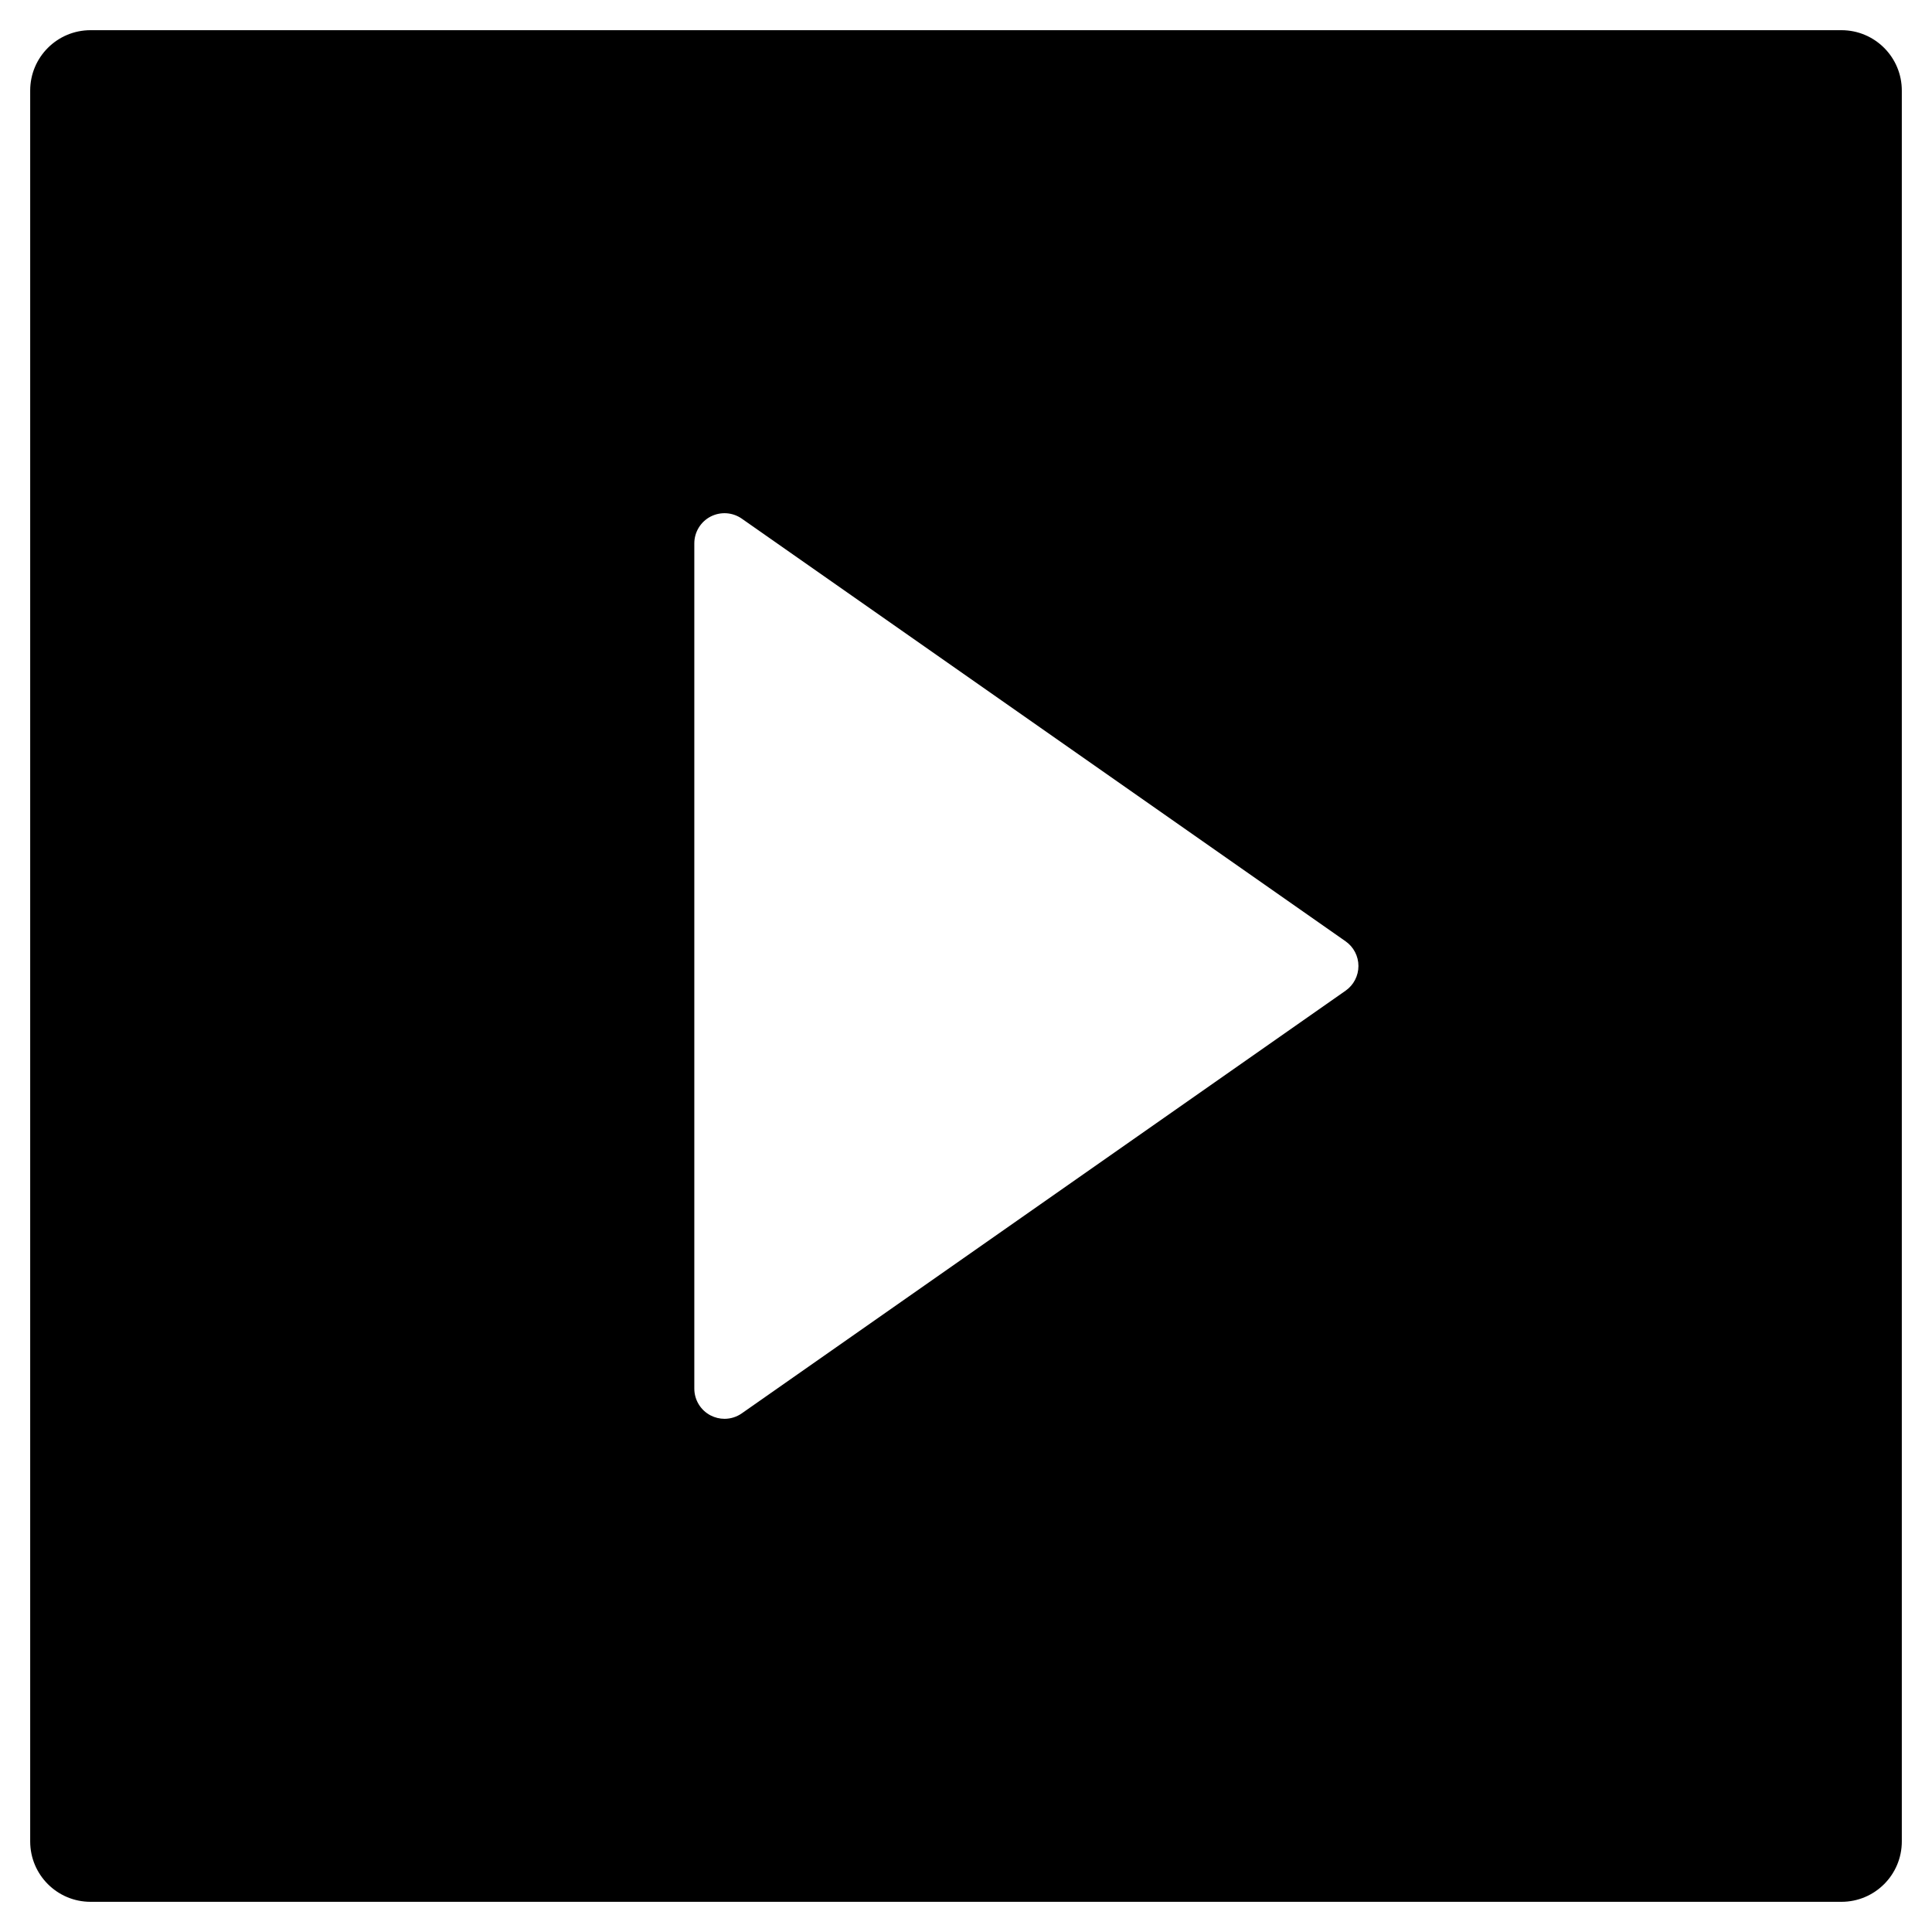 <?xml version="1.0" encoding="utf-8"?>
<!-- Generator: Adobe Illustrator 19.2.1, SVG Export Plug-In . SVG Version: 6.00 Build 0)  -->
<!DOCTYPE svg PUBLIC "-//W3C//DTD SVG 1.1//EN" "http://www.w3.org/Graphics/SVG/1.1/DTD/svg11.dtd">
<svg version="1.1" id="Layer_1" xmlns="http://www.w3.org/2000/svg" xmlns:xlink="http://www.w3.org/1999/xlink" x="0px" y="0px"
	 width="64px" height="64px" viewBox="0 0 64 64" enable-background="new 0 0 64 64" xml:space="preserve">
<path d="M61,1H3C1.895,1,1,1.895,1,3v58c0,1.105,0.895,2,2,2h58c1.105,0,2-0.895,2-2V3C63,1.895,62.105,1,61,1z M44.573,32.819
	l-20,14C24.402,46.939,24.202,47,24,47c-0.158,0-0.316-0.038-0.462-0.113C23.208,46.715,23,46.373,23,46V18
	c0-0.373,0.208-0.715,0.538-0.887c0.331-0.171,0.729-0.146,1.035,0.068l20,14C44.841,31.368,45,31.674,45,32
	S44.841,32.632,44.573,32.819z"/>
</svg>
